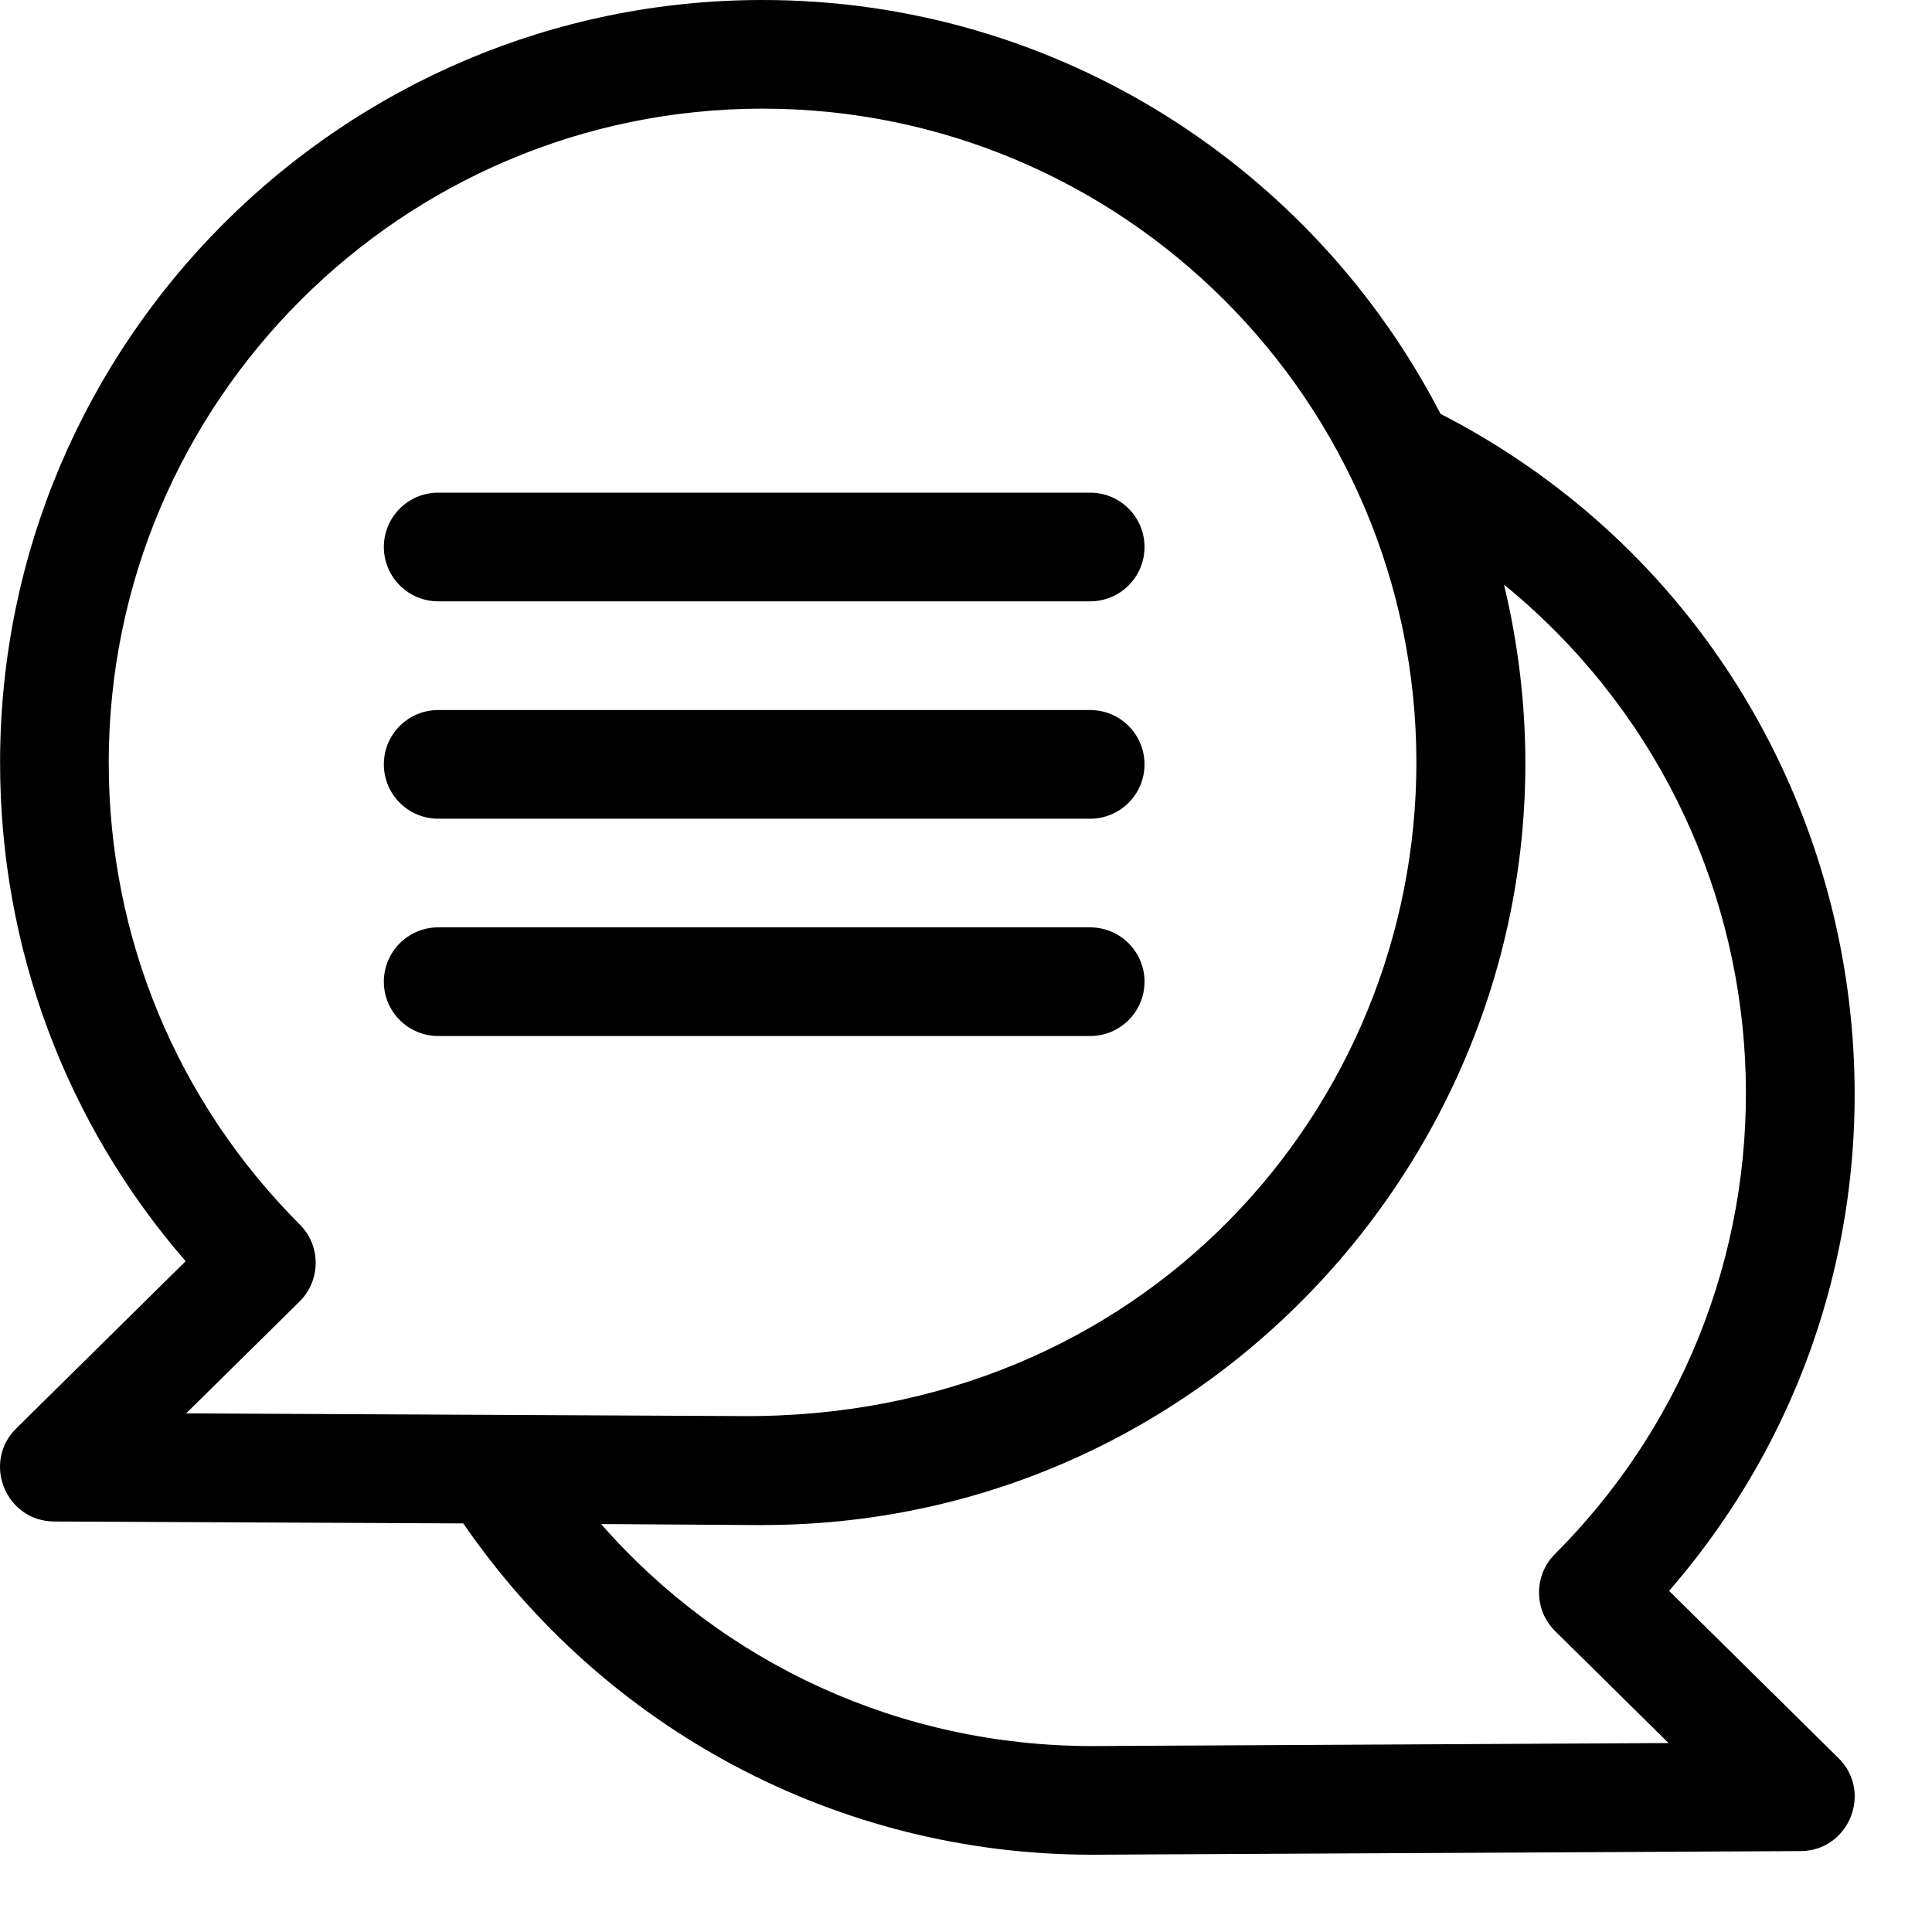 <svg width="25" height="25" viewBox="0 0 25 25" fill="none" xmlns="http://www.w3.org/2000/svg">
<path d="M21.598 20.586C25.775 15.767 24.322 8.277 18.64 5.355C16.999 2.177 13.683 0 9.867 0C4.427 0 0.001 4.426 0.001 9.867C0.001 12.262 0.848 14.528 2.402 16.32L0.21 18.484C-0.235 18.922 0.073 19.684 0.7 19.688L5.995 19.713C7.82 22.368 10.834 24 14.133 24C14.139 24 23.294 23.953 23.3 23.953C23.924 23.95 24.236 23.189 23.79 22.75L21.598 20.586ZM3.879 15.845C2.285 14.247 1.407 12.124 1.407 9.867C1.407 5.202 5.202 1.406 9.867 1.406C14.532 1.406 18.328 5.202 18.328 9.867C18.328 14.338 14.79 18.364 9.593 18.324L2.409 18.289L3.876 16.842C4.153 16.568 4.155 16.12 3.879 15.845ZM14.133 22.594C11.665 22.594 9.372 21.54 7.778 19.721C10.455 19.739 9.744 19.734 9.867 19.734C16.214 19.734 20.953 13.781 19.462 7.565C23.351 10.742 23.669 16.555 20.12 20.11C19.845 20.386 19.847 20.834 20.124 21.107L21.591 22.555C21.585 22.555 14.138 22.594 14.133 22.594Z" fill="currentColor"/>
<path d="M5.67 7.781H14.107C14.495 7.781 14.81 7.466 14.81 7.078C14.81 6.69 14.495 6.375 14.107 6.375H5.67C5.282 6.375 4.967 6.69 4.967 7.078C4.967 7.466 5.282 7.781 5.67 7.781Z" fill="currentColor"/>
<path d="M5.67 10.594H14.107C14.495 10.594 14.81 10.279 14.81 9.891C14.81 9.502 14.495 9.188 14.107 9.188H5.67C5.282 9.188 4.967 9.502 4.967 9.891C4.967 10.279 5.282 10.594 5.67 10.594Z" fill="currentColor"/>
<path d="M5.67 13.406H14.107C14.495 13.406 14.81 13.091 14.81 12.703C14.81 12.315 14.495 12 14.107 12H5.67C5.282 12 4.967 12.315 4.967 12.703C4.967 13.091 5.282 13.406 5.67 13.406Z" fill="currentColor"/>
</svg>
